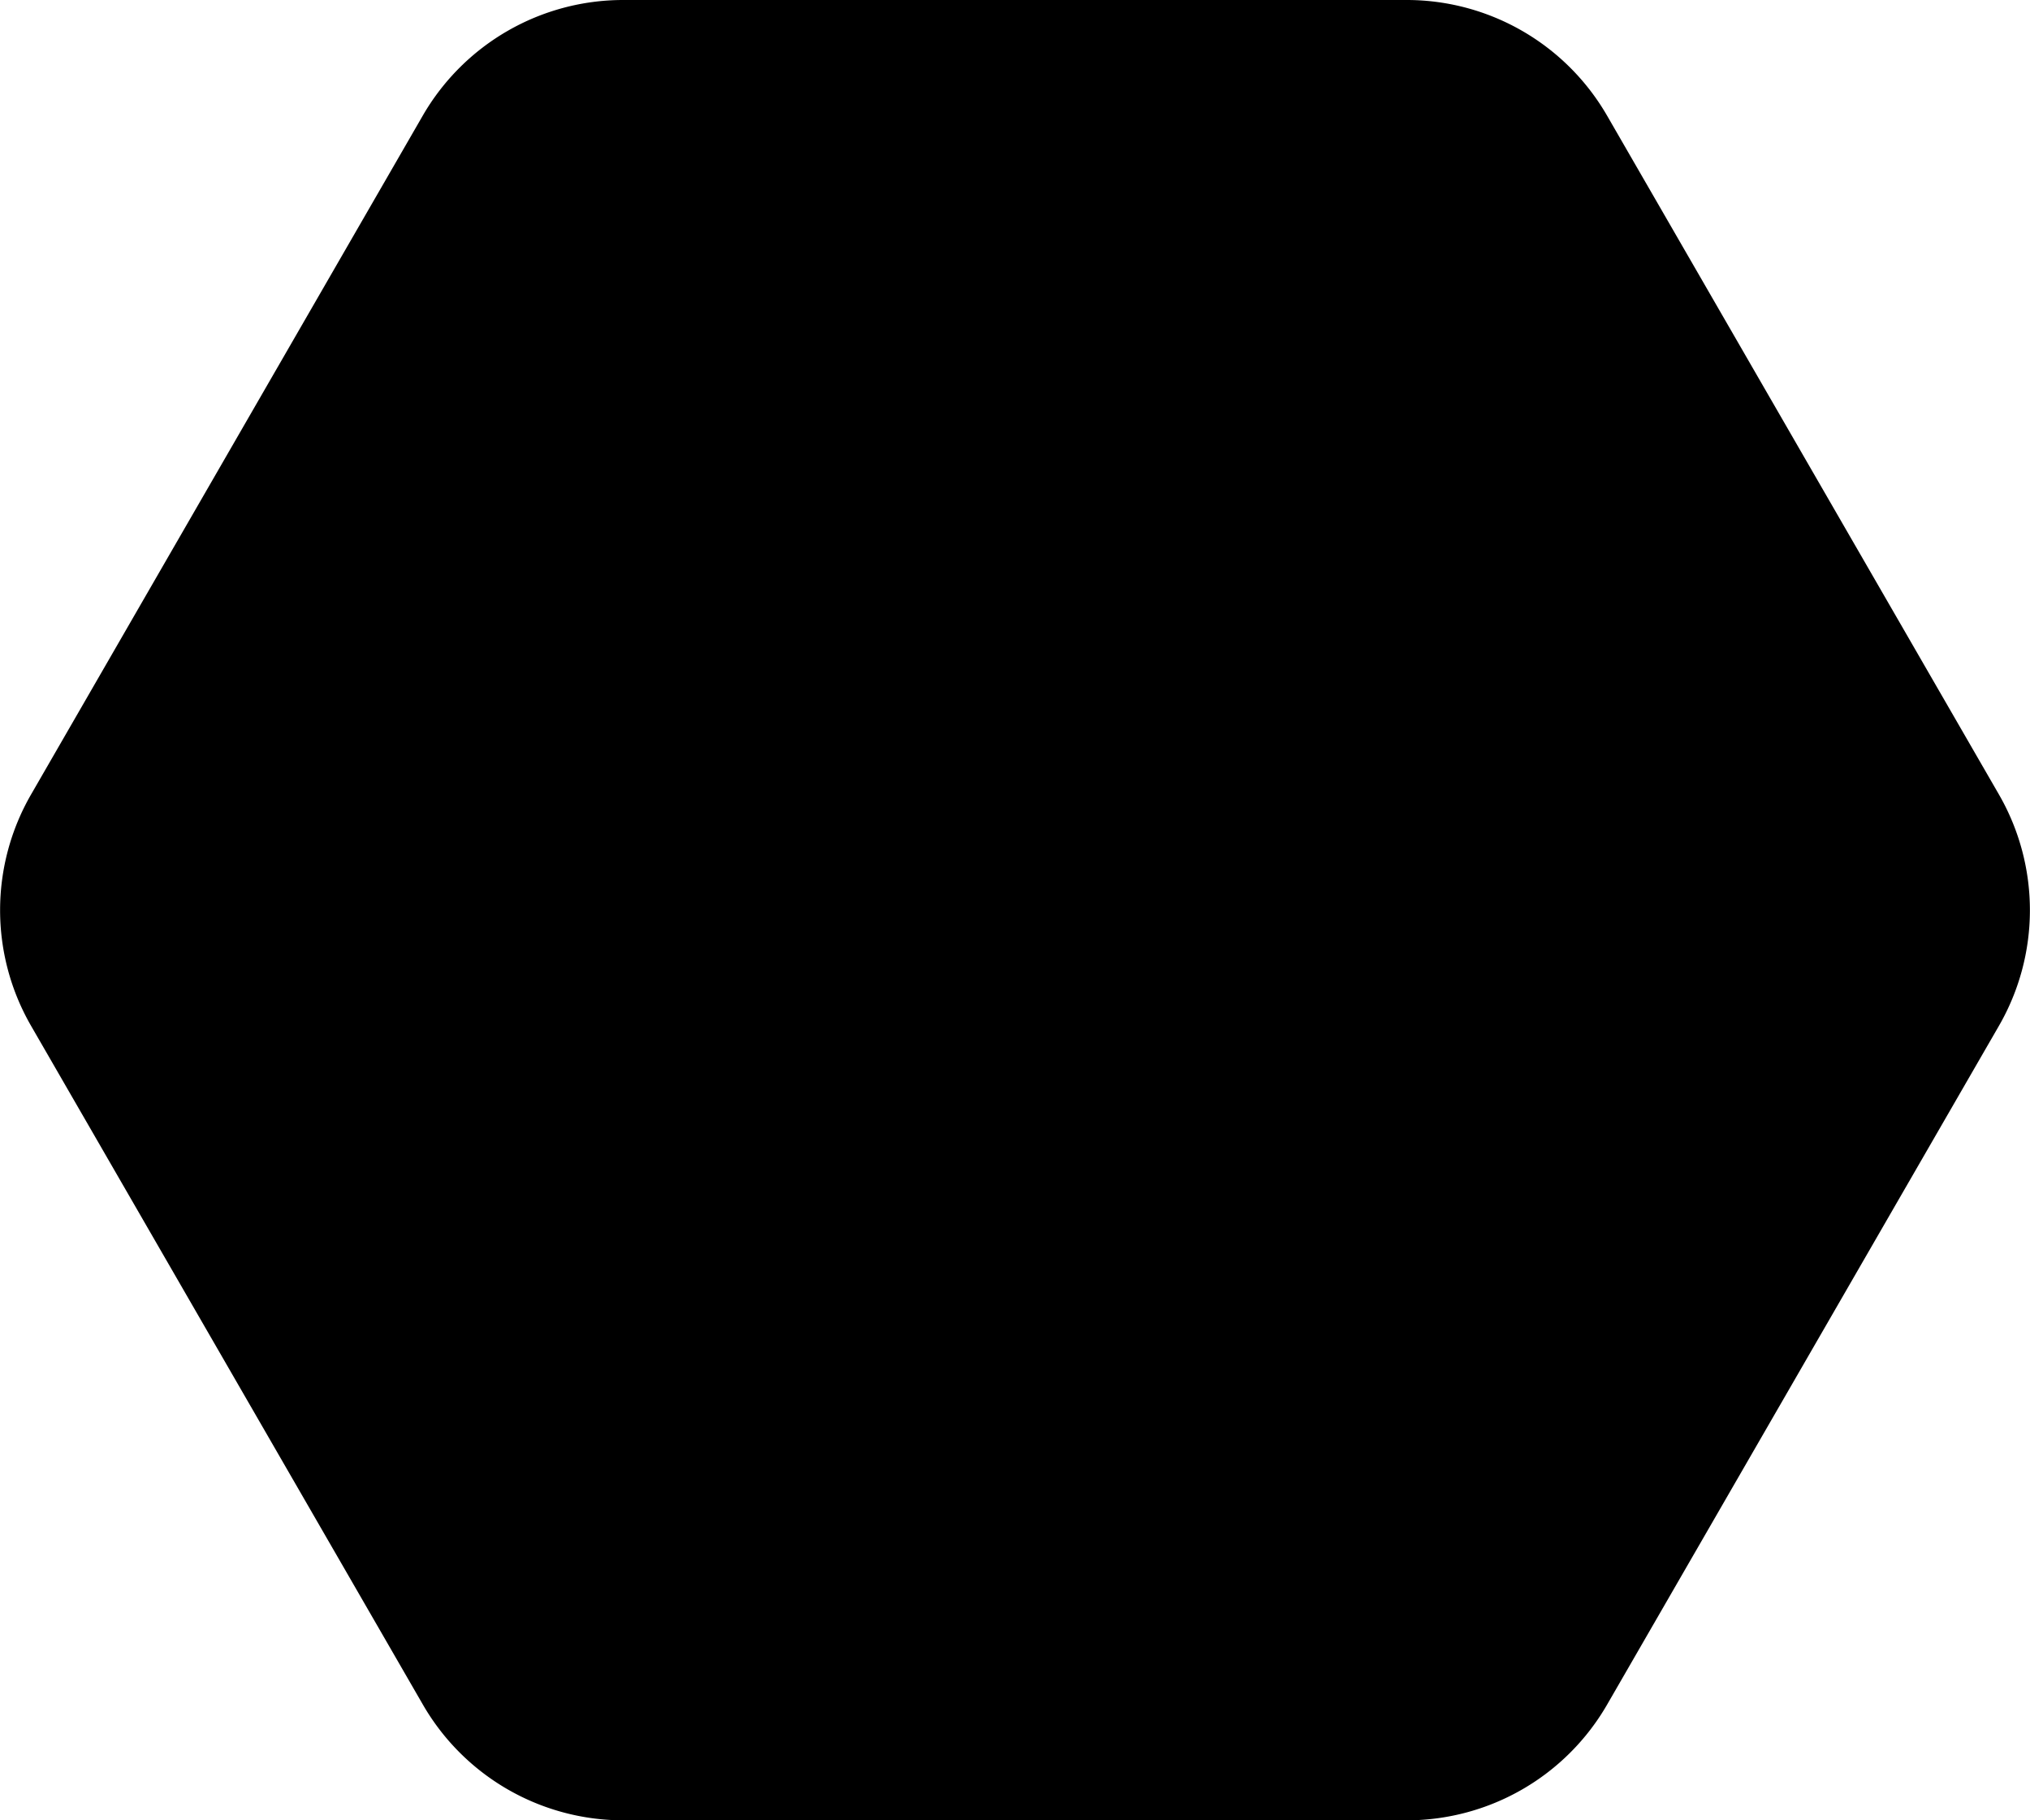 <svg xmlns="http://www.w3.org/2000/svg" viewBox="0 0 118.23 106"><defs><clipPath id="a"><path fill="none" d="M0 0h118.23v106H0z"/></clipPath></defs><title>hexagon-w</title><g clip-path="url(#a)"><path d="M36.28 106a13.48 13.48 0 0 1-11.64-6.72L1.8 59.72a13.48 13.48 0 0 1 0-13.44L24.63 6.72A13.48 13.48 0 0 1 36.28 0H82a13.48 13.48 0 0 1 11.59 6.72l22.84 39.56a13.48 13.48 0 0 1 0 13.44L93.59 99.28A13.48 13.48 0 0 1 82 106H36.28z"/></g></svg>